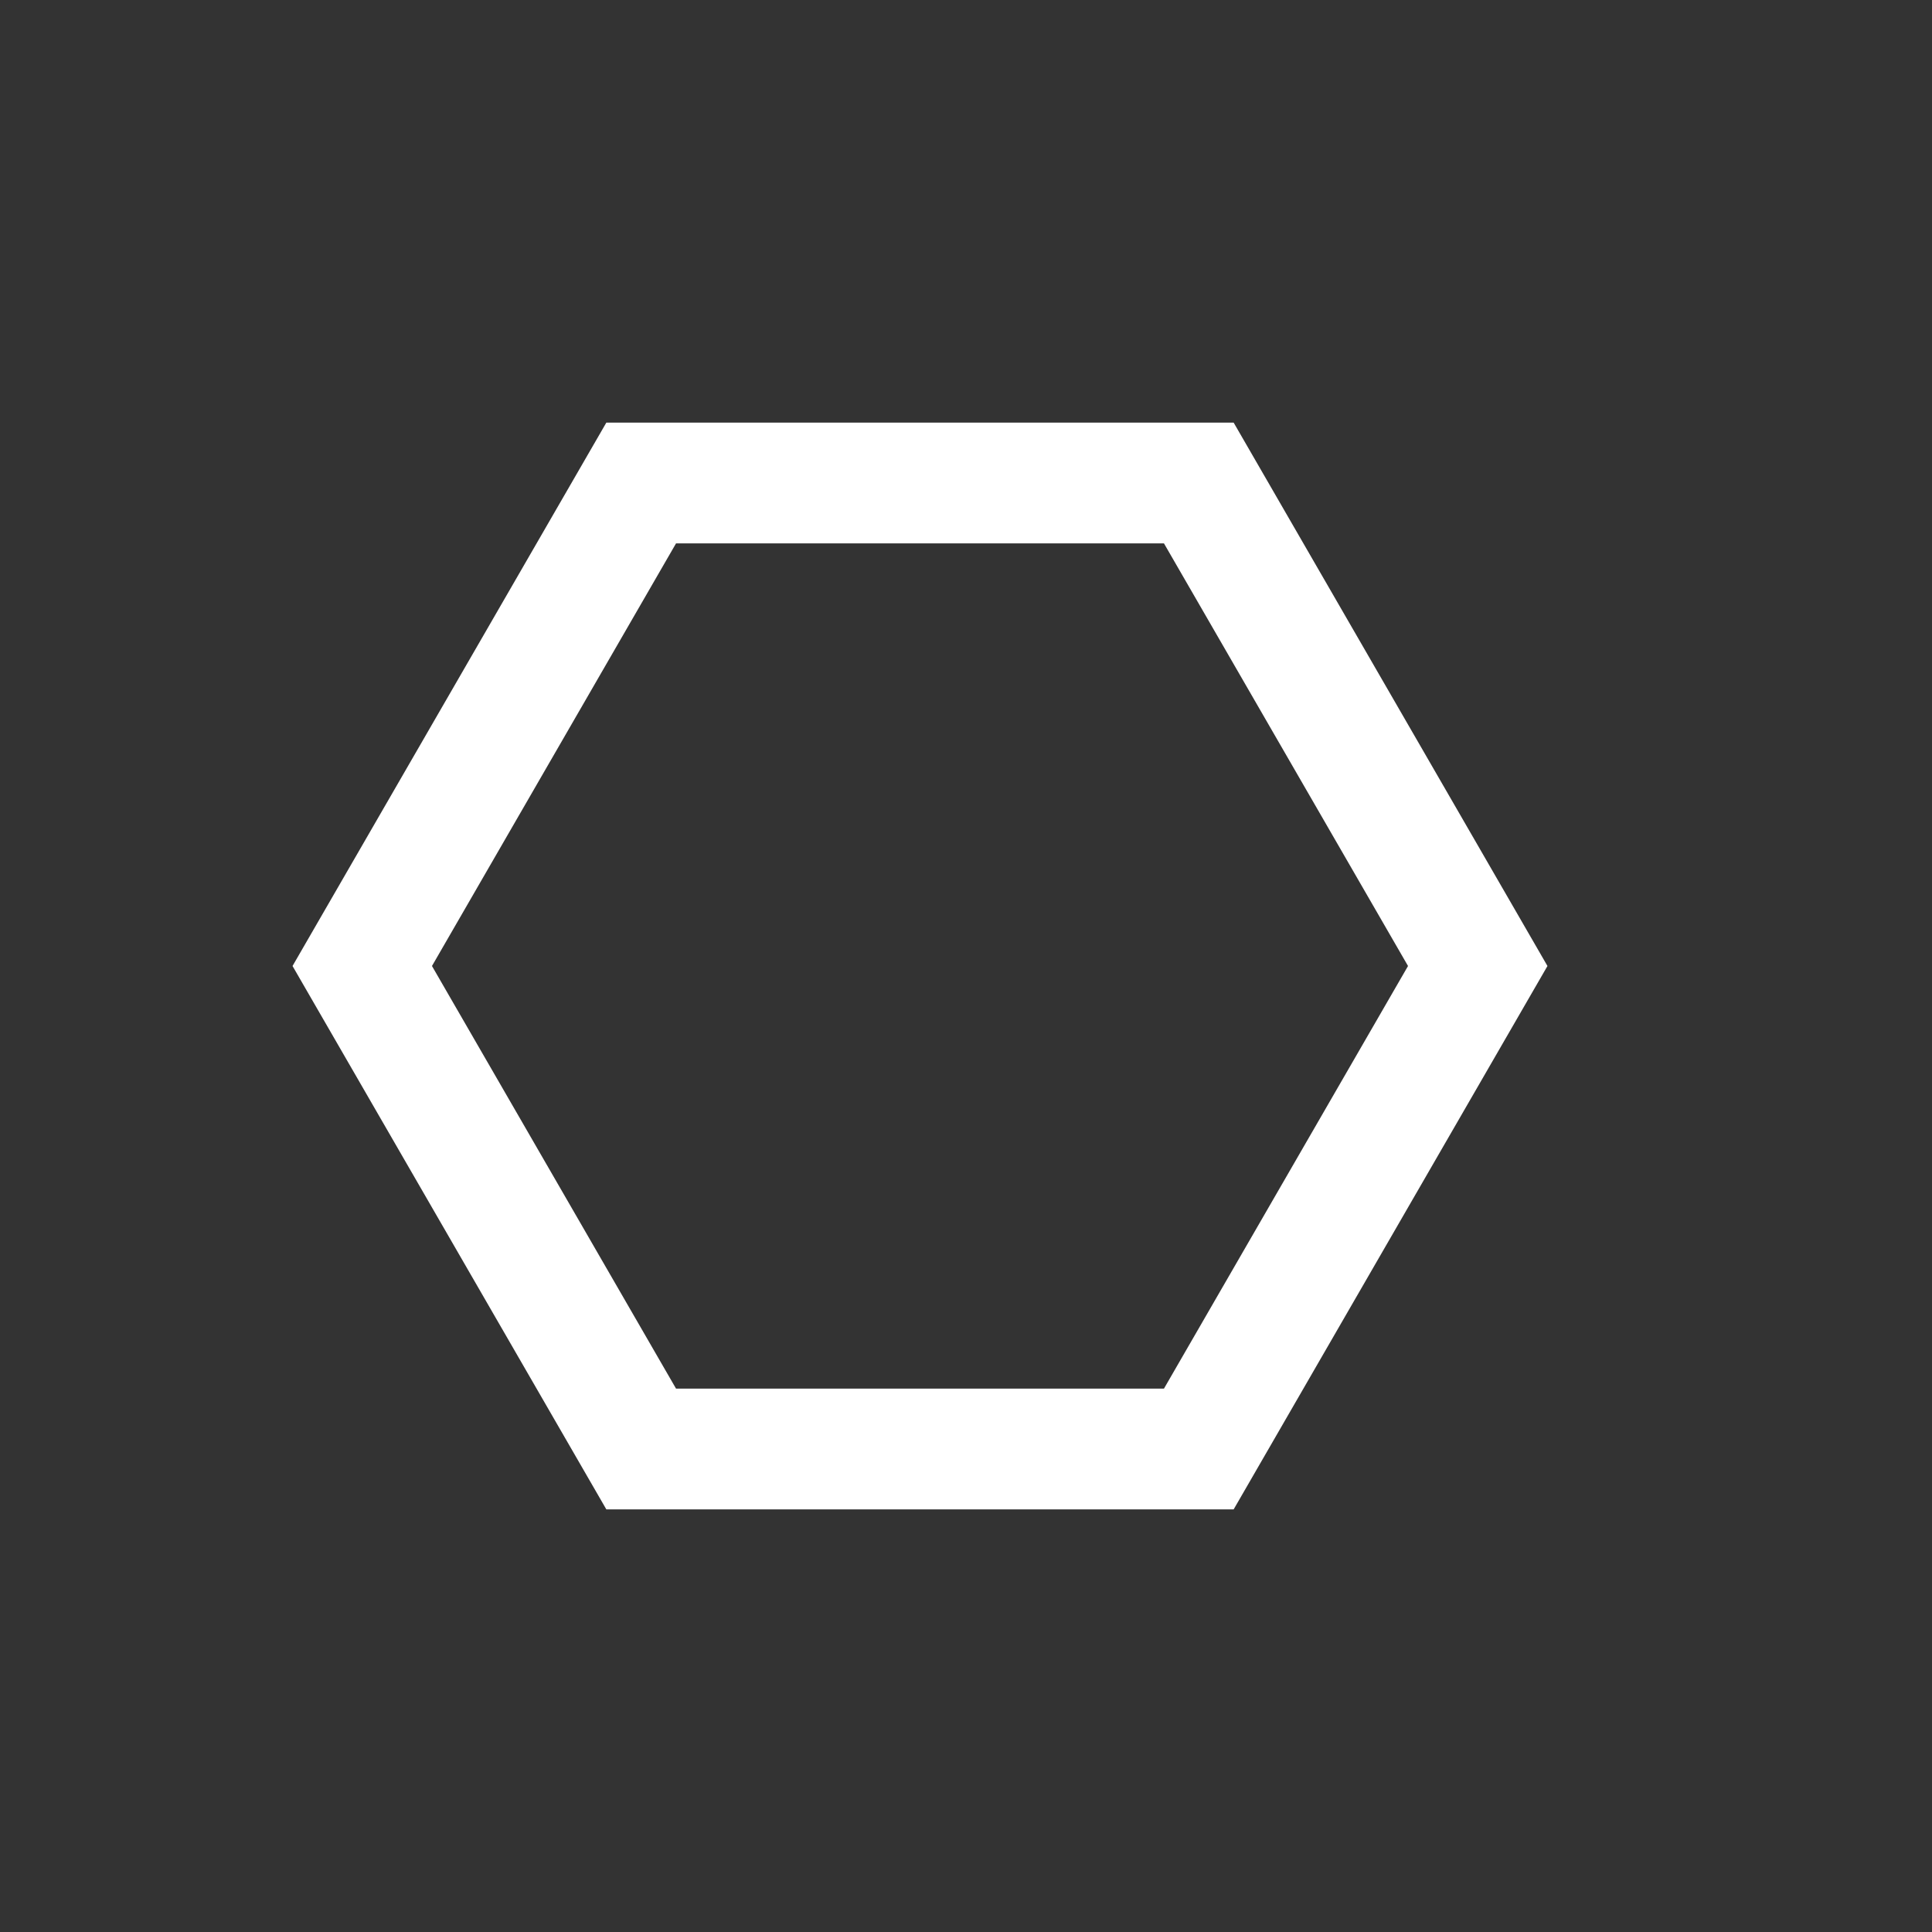 <svg width="16" height="16" viewBox="0 0 16 16" xmlns="http://www.w3.org/2000/svg" fill="none" stroke="#FFFFFF"><rect x="0" y="0" width="16" height="16" fill="#333333" stroke="none"/><path d="M12.238 8l-2.31 4H5.31L3 8l2.31-4h4.618l2.31 4z"/></svg>